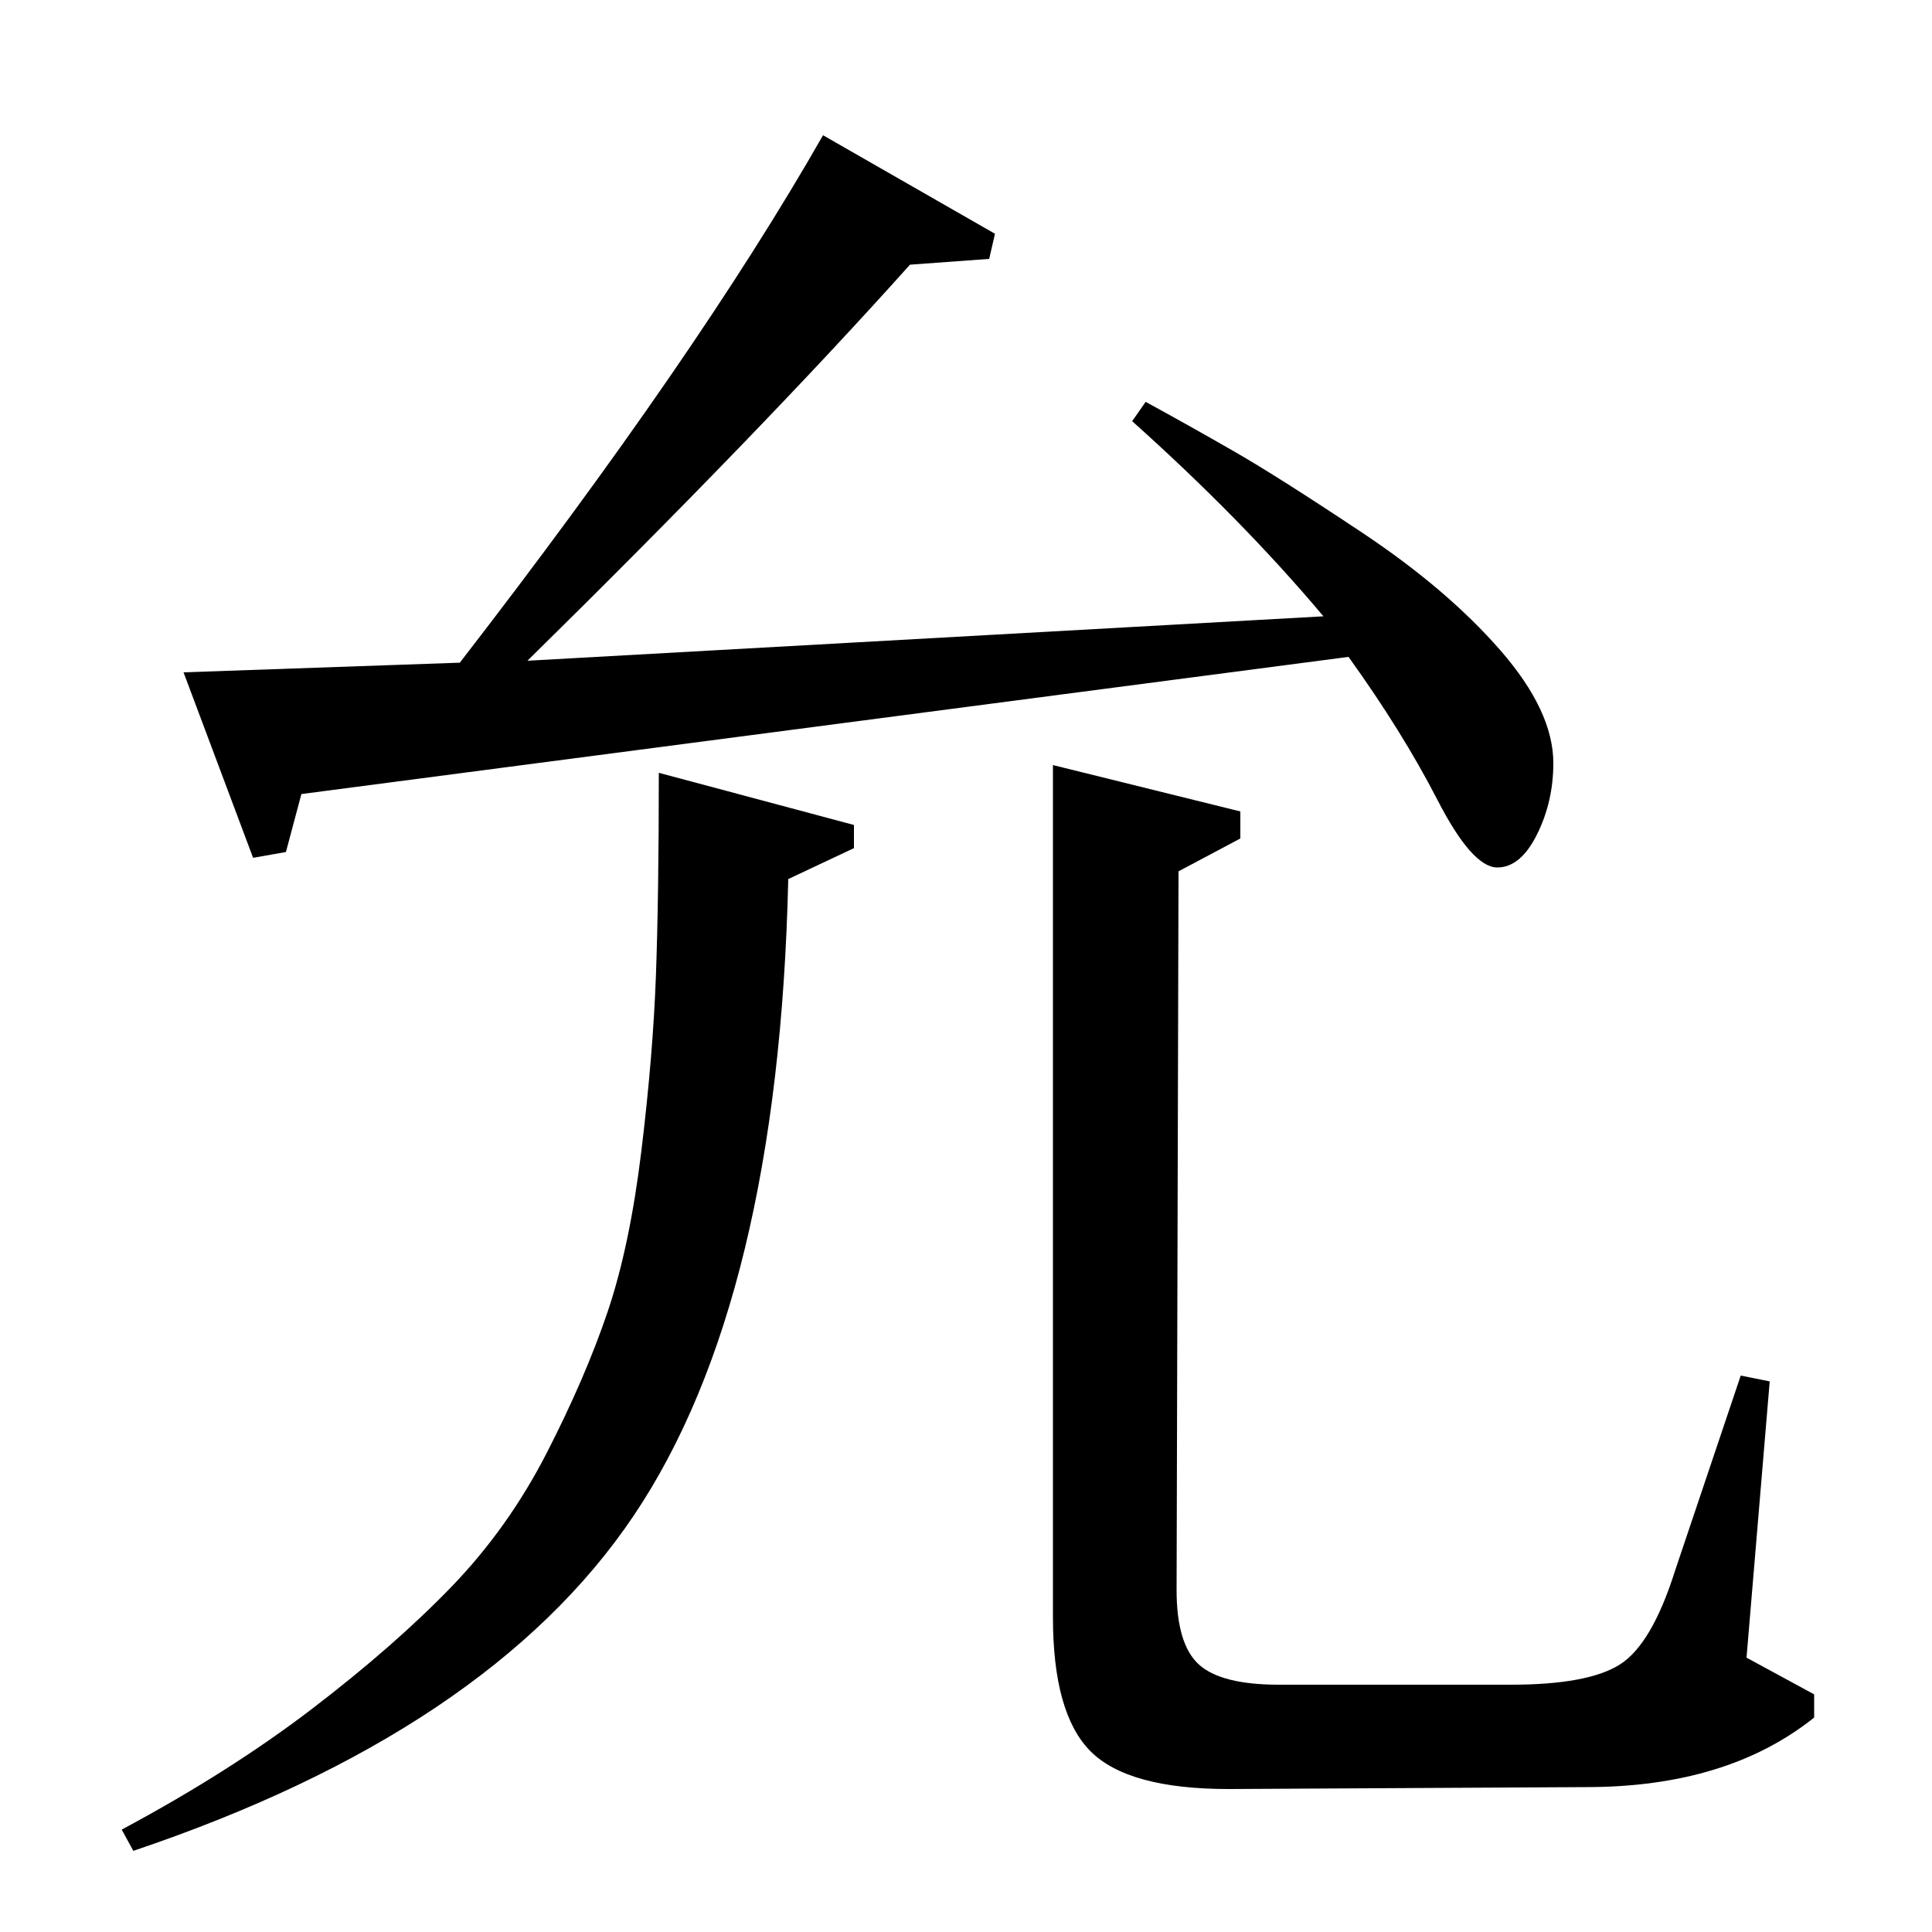 <?xml version="1.0" standalone="no"?>
<!DOCTYPE svg PUBLIC "-//W3C//DTD SVG 1.1//EN" "http://www.w3.org/Graphics/SVG/1.1/DTD/svg11.dtd" >
<svg xmlns="http://www.w3.org/2000/svg" xmlns:xlink="http://www.w3.org/1999/xlink" version="1.1" viewBox="0 -140 1000 1000">
  <g transform="matrix(1 0 0 -1 0 860)">
   <path fill="currentColor"
d="M63 53l6 -11q184 62 259 173.5t80 329.5l34 16v12l-101 27q0 -64 -1.5 -105t-7.5 -90.5t-17.5 -83.5t-31.5 -73t-49.5 -69.5t-72 -63t-98.5 -62.5zM273 658l412 23q-42 50 -99 101l7 10q22 -12 45.5 -25.5t67 -42.5t71 -60.5t27.5 -58.5q0 -20 -8.5 -37t-20.5 -17
q-13 0 -31 35t-46 74l-542 -71l-8 -30l-17 -3l-36 96l143 5q123 159 188 273l89 -51l-3 -13l-41 -3q-77 -86 -198 -205zM545 604l97 -24v-14l-32 -17l-1 -372q0 -28 11.5 -38.5t41.5 -10.5h120q40 0 56.5 10.5t28.5 48.5l34 101l15 -3l-12 -143l35 -19v-12q-45 -36 -118 -36
l-185 -1q-52 0 -71.5 19.5t-19.5 69.5v441z" />
  </g>

</svg>
